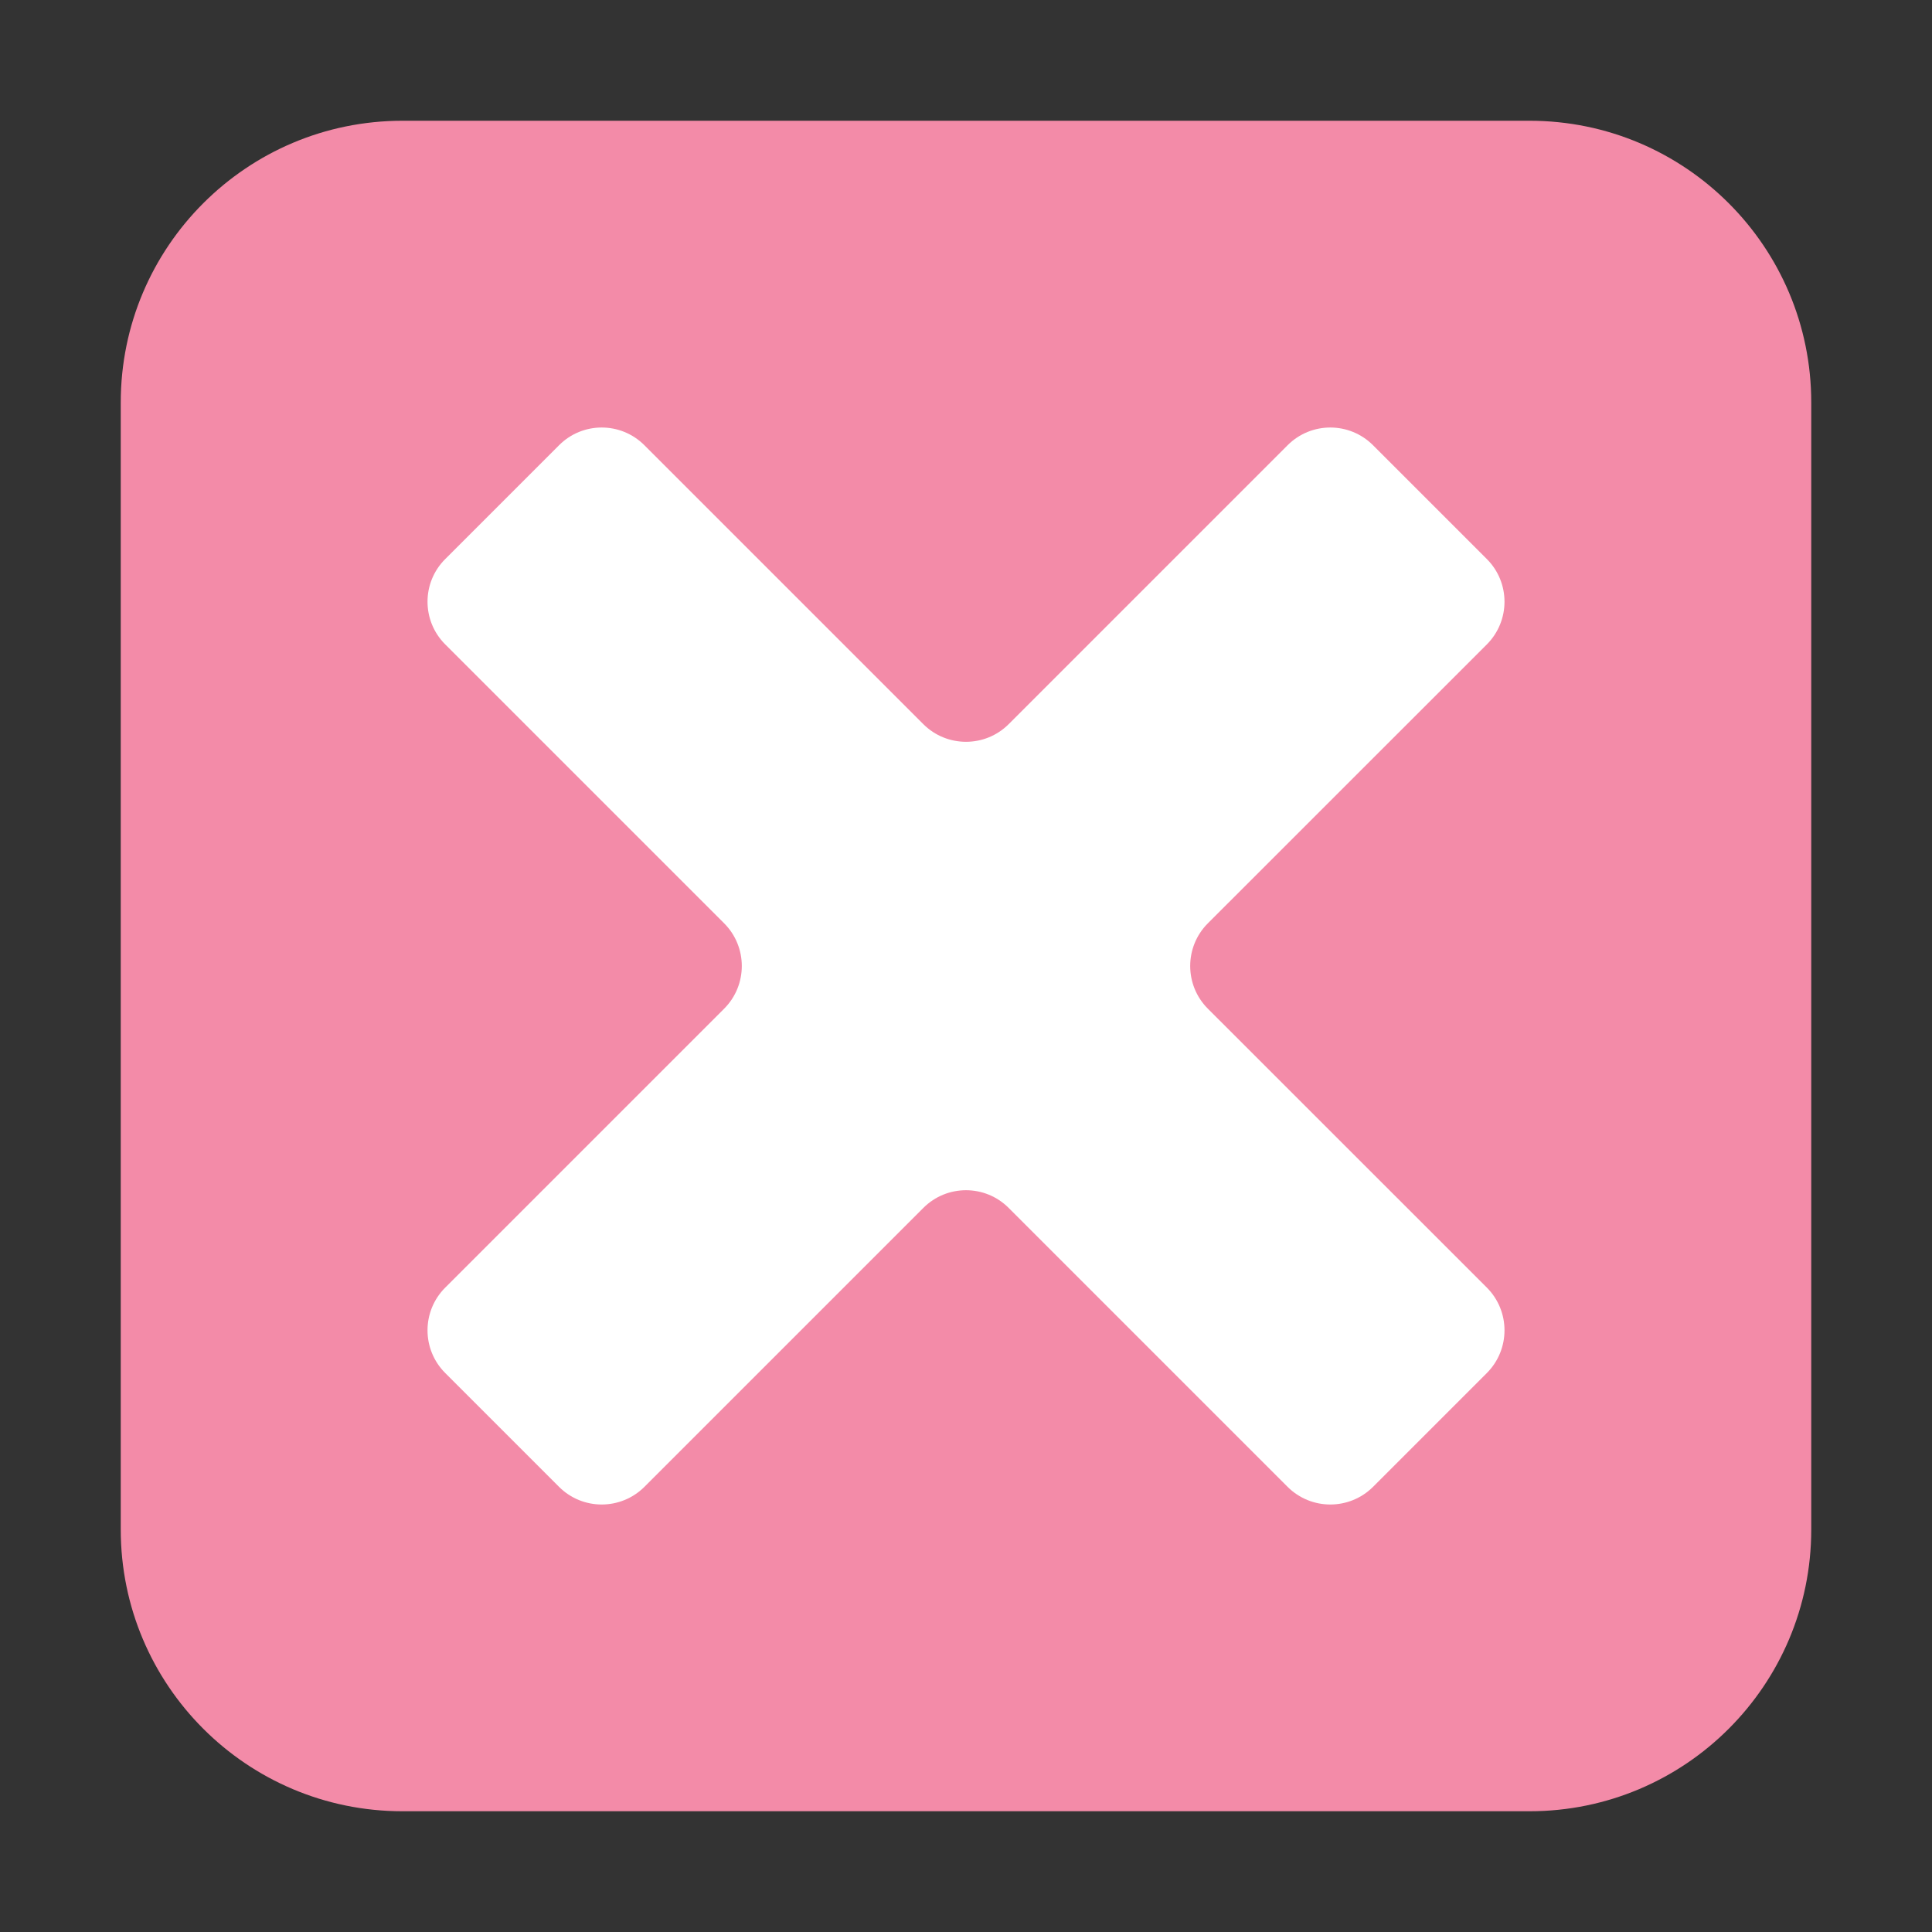 <svg width="22" height="22" viewBox="0 0 22 22" fill="none" xmlns="http://www.w3.org/2000/svg">
<rect x="0" y="0" width="22" height="22" fill="#333333" stroke="none"/>
<path d="M17.417 1.375H4.583C2.811 1.375 1.375 2.811 1.375 4.583V17.417C1.375 19.189 2.811 20.625 4.583 20.625H17.417C19.189 20.625 20.625 19.189 20.625 17.417V4.583C20.625 2.811 19.189 1.375 17.417 1.375Z" fill="url(#paint0_linear_451_3023)"/>
<path d="M7.338 5.07C7.069 4.801 6.634 4.801 6.366 5.07L5.07 6.366C4.801 6.634 4.801 7.069 5.07 7.338L8.246 10.514C8.514 10.782 8.514 11.218 8.246 11.486L5.07 14.662C4.801 14.931 4.801 15.366 5.07 15.635L6.366 16.931C6.634 17.199 7.069 17.199 7.338 16.931L10.514 13.755C10.782 13.486 11.218 13.486 11.486 13.755L14.662 16.931C14.931 17.199 15.366 17.199 15.635 16.931L16.931 15.635C17.199 15.366 17.199 14.931 16.931 14.662L13.754 11.486C13.486 11.218 13.486 10.782 13.754 10.514L16.931 7.338C17.199 7.069 17.199 6.634 16.931 6.366L15.635 5.07C15.366 4.801 14.931 4.801 14.662 5.07L11.486 8.246C11.218 8.514 10.782 8.514 10.514 8.246L7.338 5.07Z" fill="white"/>
<defs>
<linearGradient id="paint0_linear_451_3023" x1="11" y1="20.625" x2="11" y2="1.375" gradientUnits="userSpaceOnUse">
<stop stop-color="#f38ba8"/>
<stop offset="1" stop-color="#f38ba8"/>
<stop offset="1" stop-color="#f38ba8"/>
</linearGradient>
</defs>
</svg>
